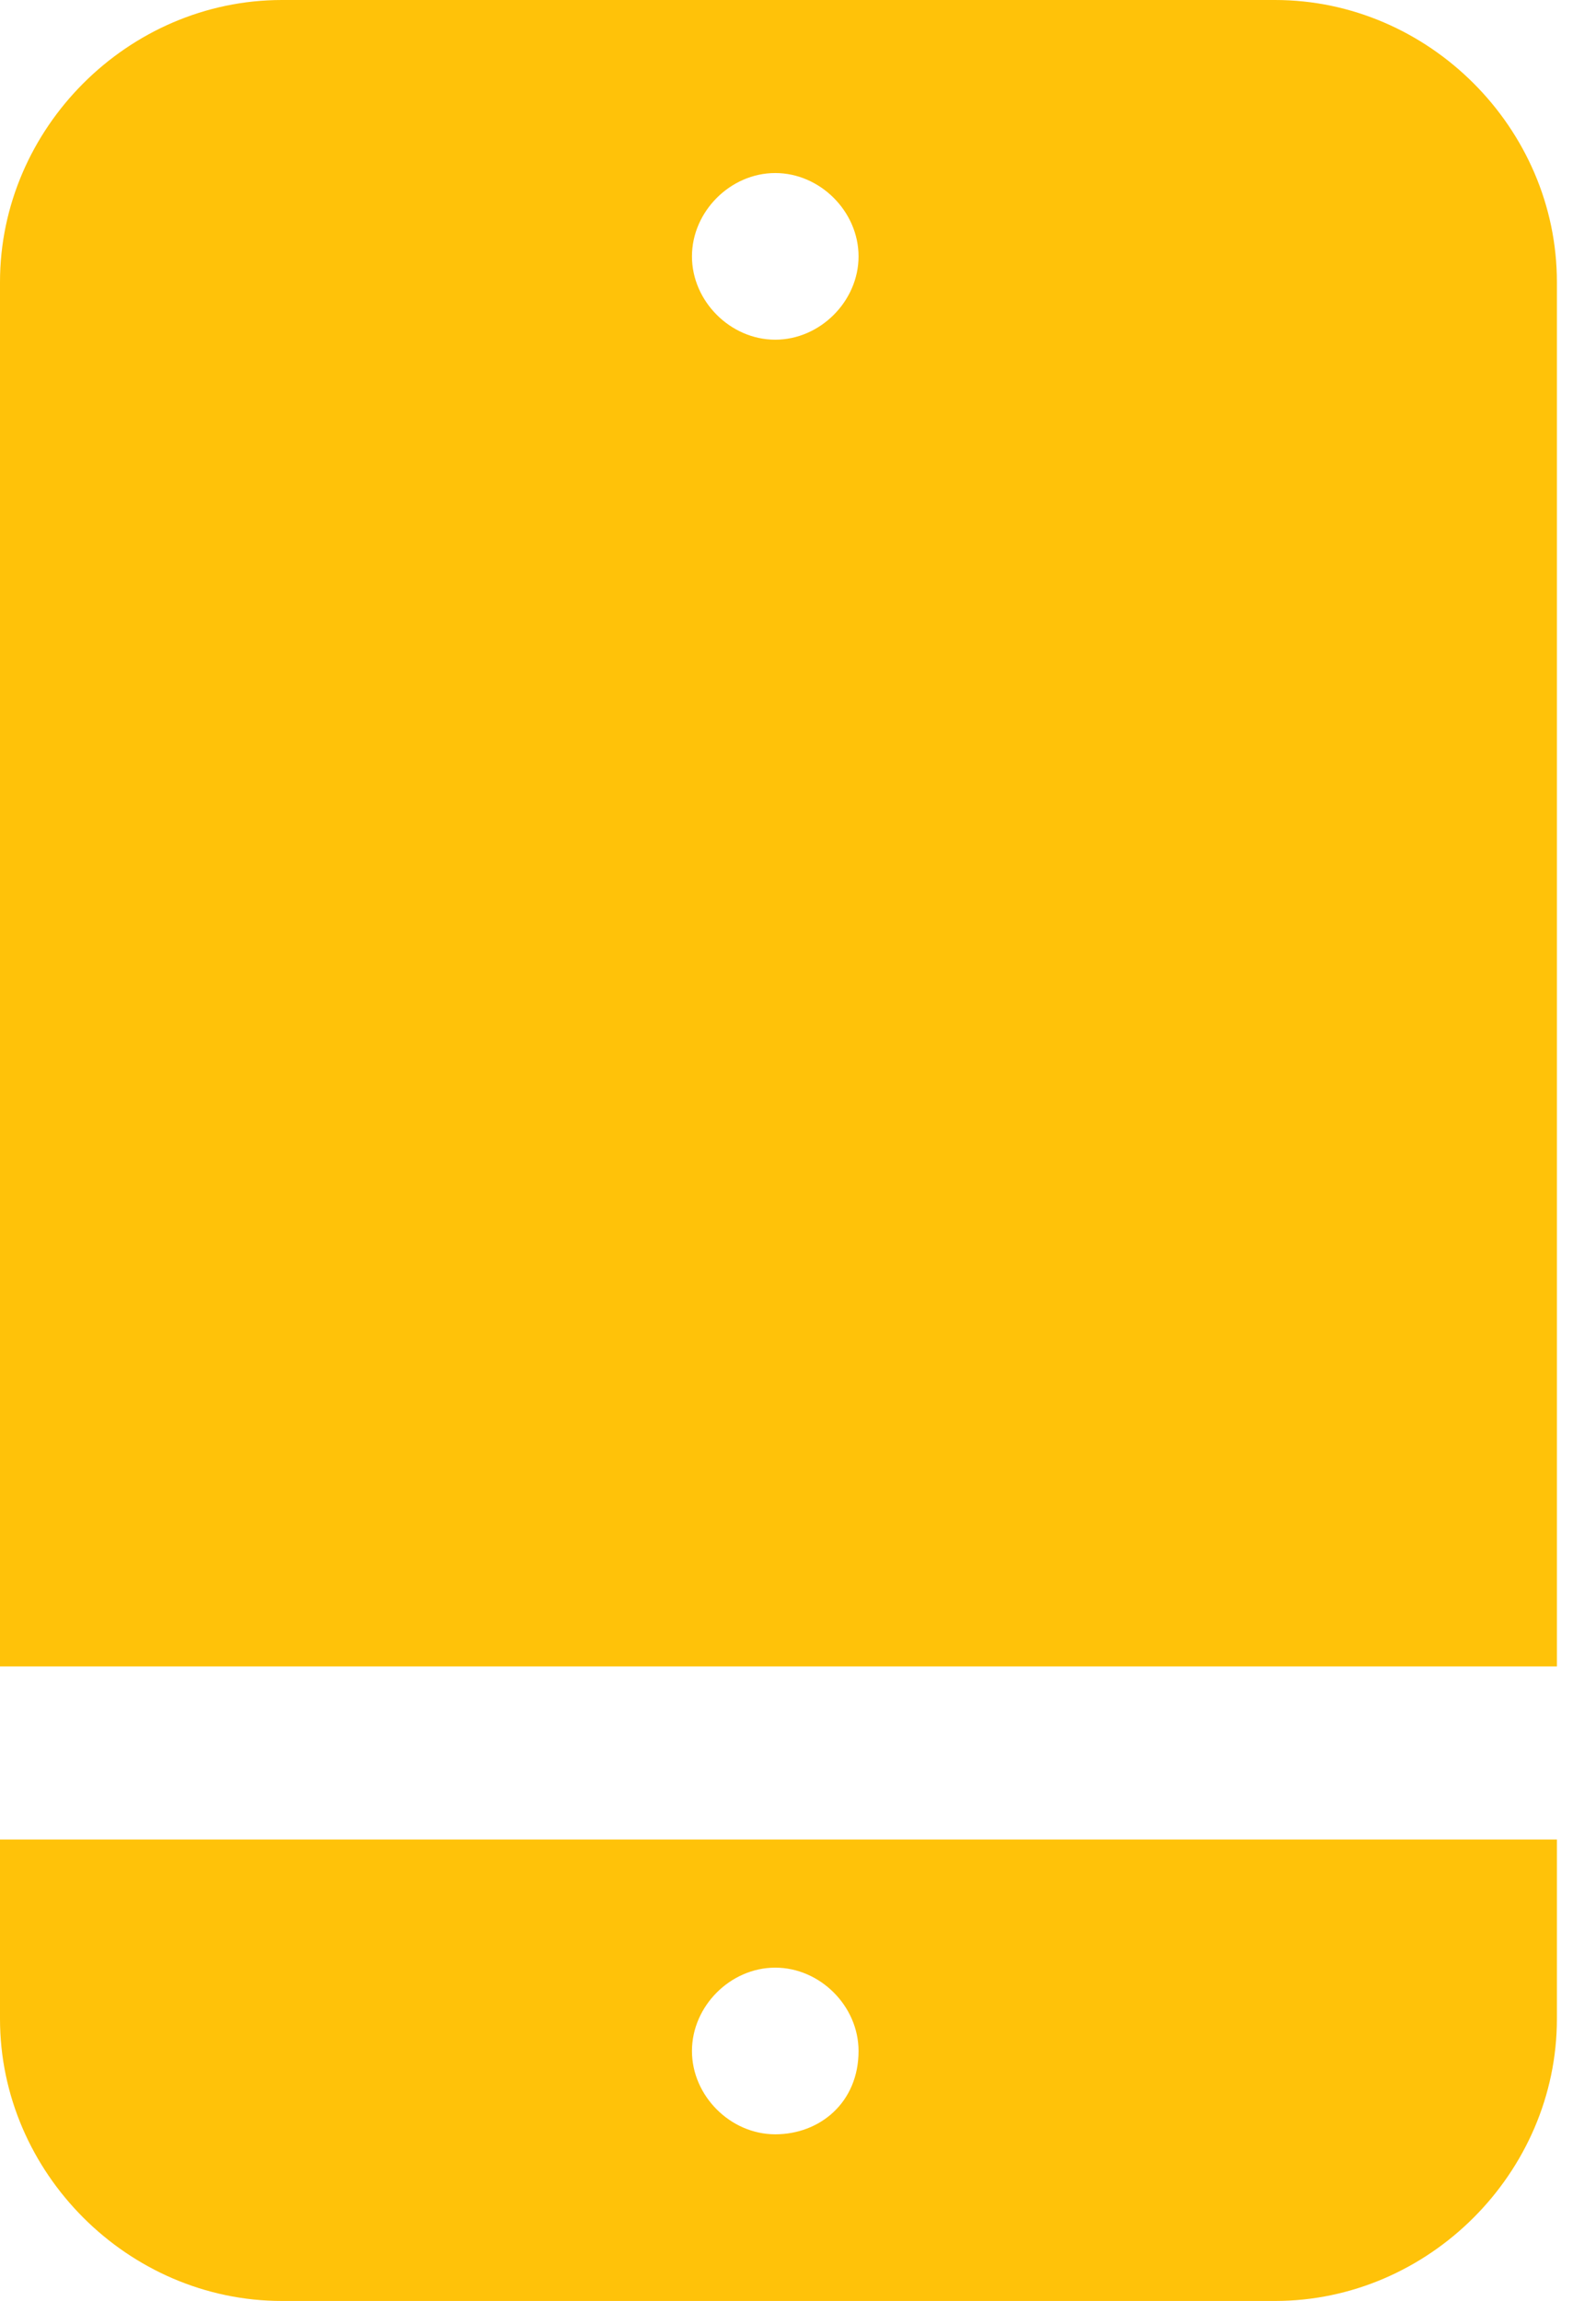 <svg width="34" height="49" viewBox="0 0 34 49" fill="none" xmlns="http://www.w3.org/2000/svg">
<path d="M33.167 35.487V6.006C33.167 2.73 30.437 0 27.162 0H6.006C2.73 0 0 2.73 0 6.006V35.487H33.167ZM16.515 3.685C17.471 3.685 18.29 4.504 18.29 5.46C18.29 6.415 17.471 7.234 16.515 7.234C15.56 7.234 14.741 6.415 14.741 5.46C14.741 4.504 15.56 3.685 16.515 3.685Z" fill="#FFC209"/>
<path d="M0 39.173V42.994C0 46.27 2.73 49 6.006 49H27.162C30.437 49 33.167 46.27 33.167 42.994V39.173H0ZM16.515 45.451C15.56 45.451 14.741 44.632 14.741 43.677C14.741 42.721 15.56 41.902 16.515 41.902C17.471 41.902 18.29 42.721 18.29 43.677C18.29 44.769 17.471 45.451 16.515 45.451Z" fill="#FFC209"/>
</svg>
